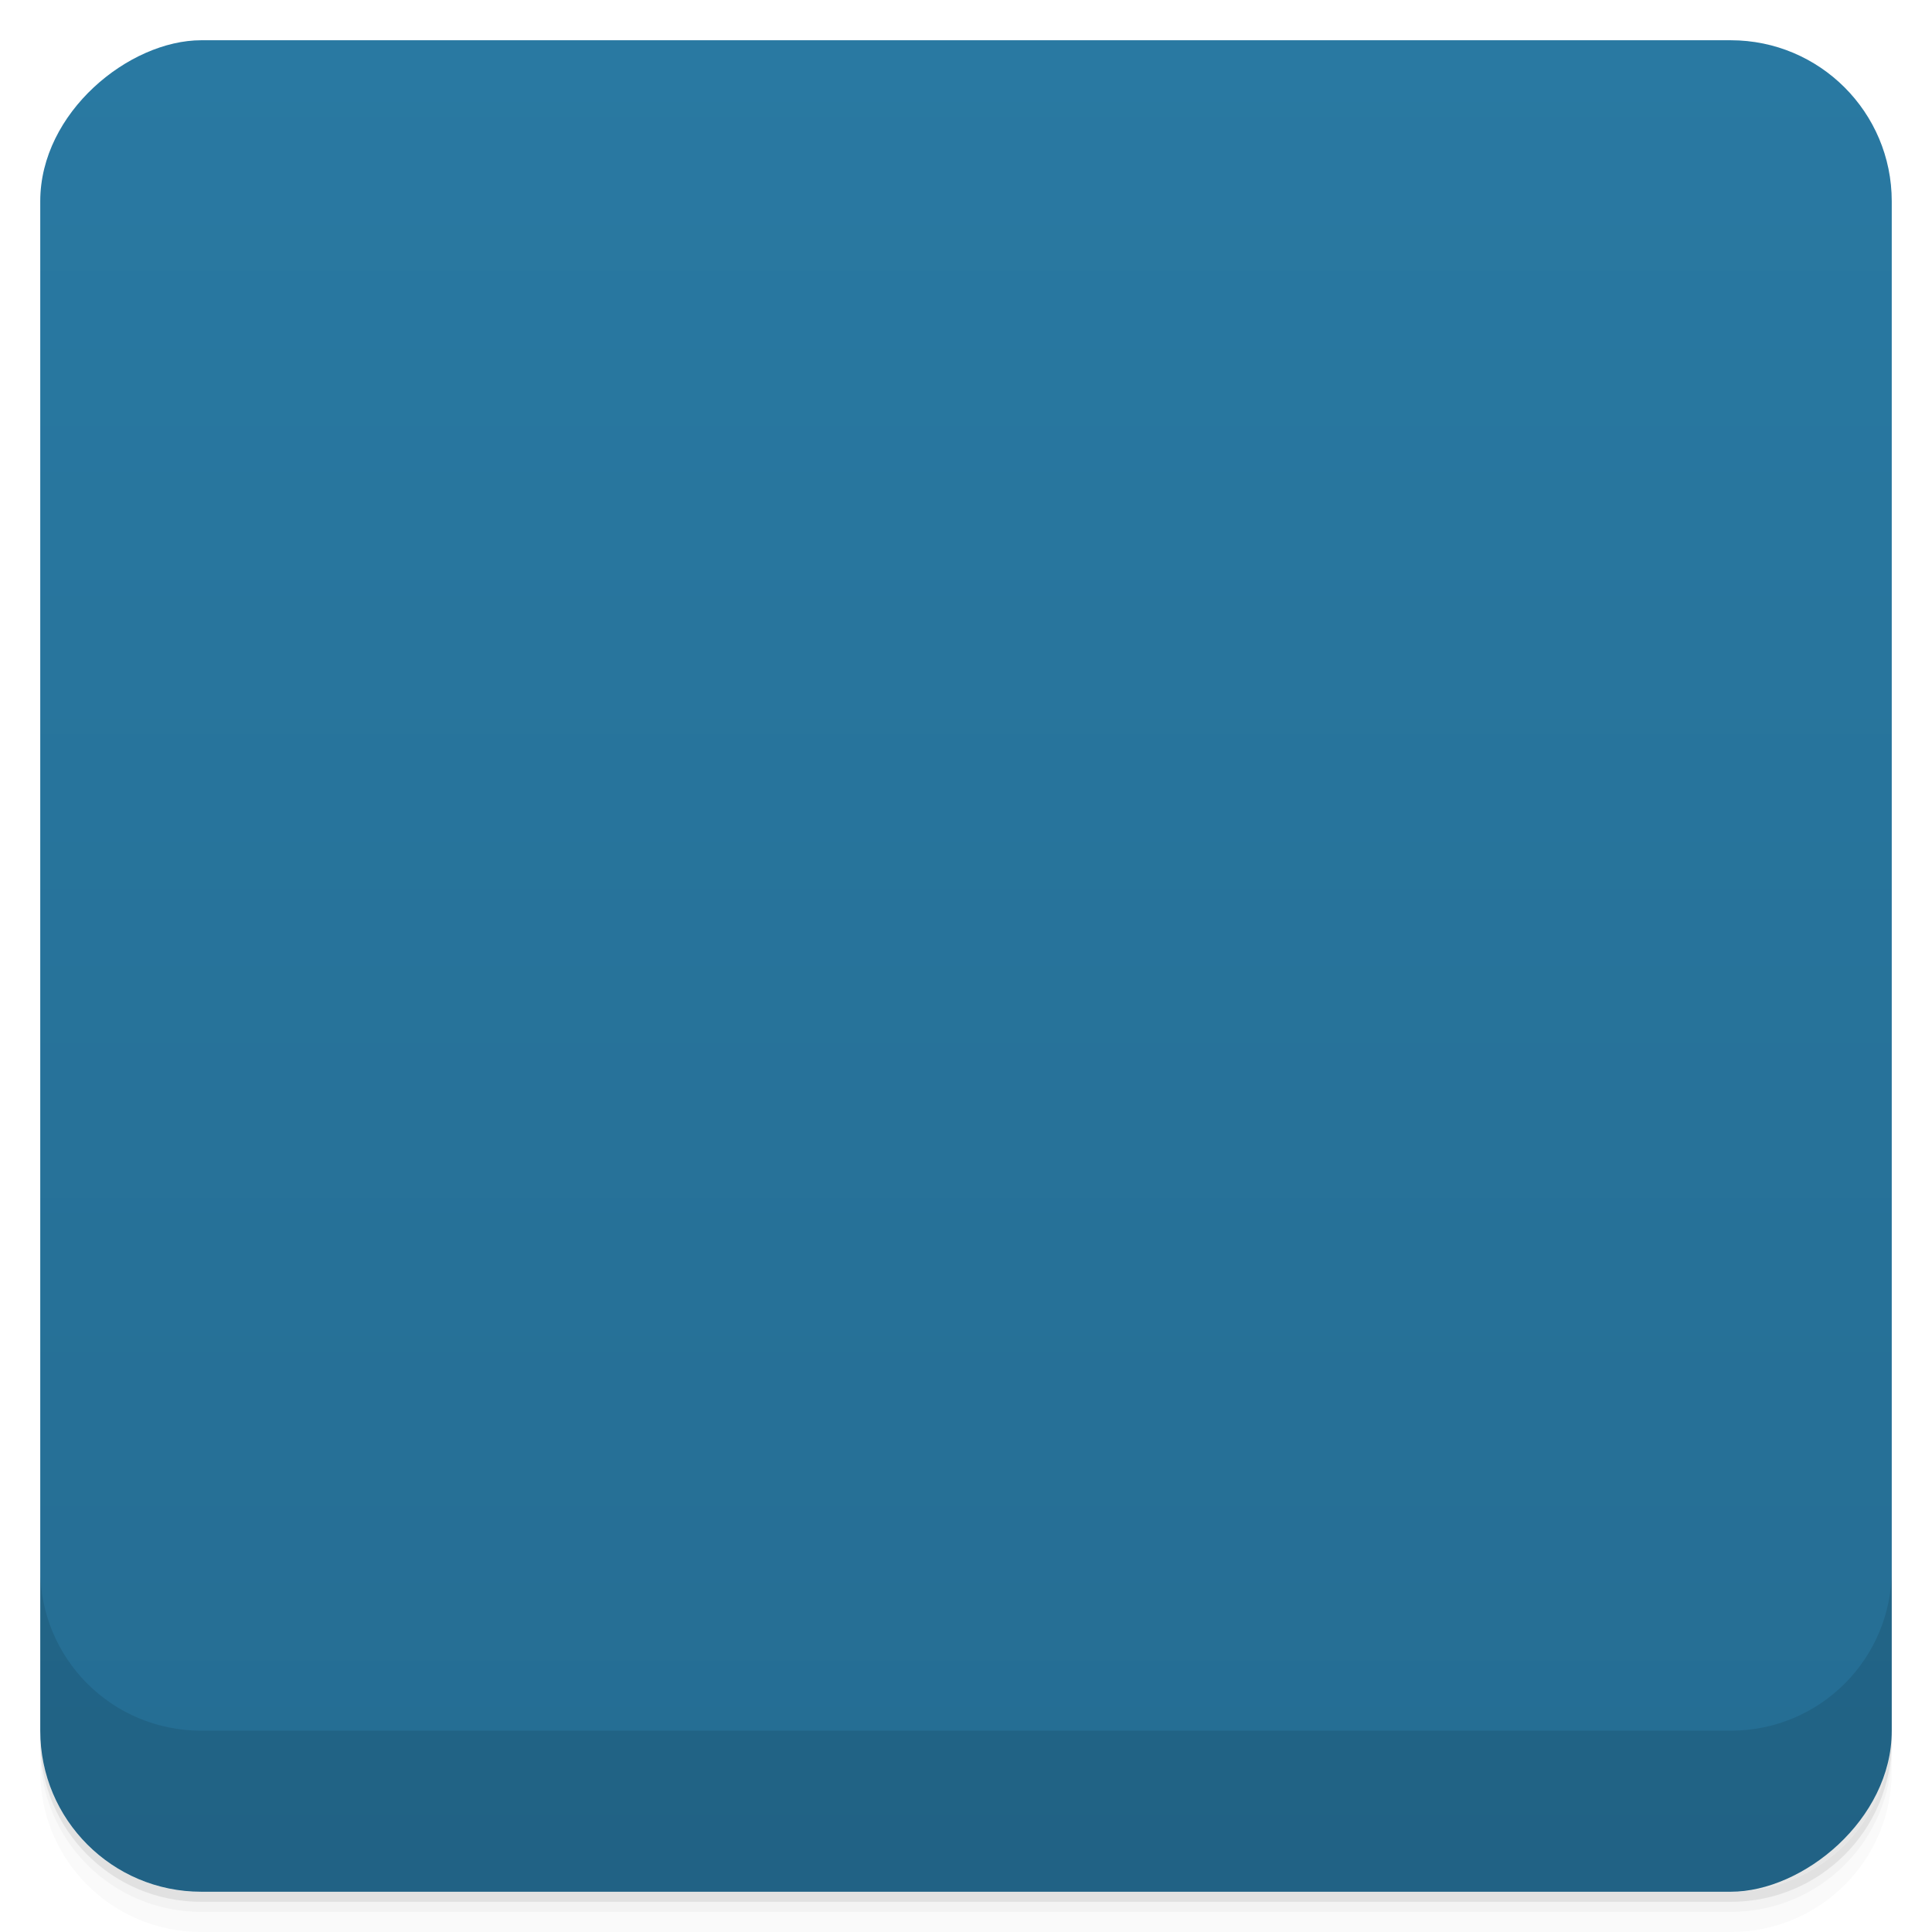 <svg viewBox="0 0 48 48">
  <defs>
    <linearGradient id="a" x1="1" x2="47" gradientUnits="userSpaceOnUse" gradientTransform="translate(-48 .002)">
      <stop stop-color="#256d93"/>
      <stop offset="1" stop-color="#2979a2"/>
    </linearGradient>
    <clipPath id="b"/>
    <clipPath id="c"/>
  </defs>
  <path d="M1 43v.25c0 2.216 1.784 4 4 4h38c2.216 0 4-1.784 4-4V43c0 2.216-1.784 4-4 4H5c-2.216 0-4-1.784-4-4zm0 .5v.5c0 2.216 1.784 4 4 4h38c2.216 0 4-1.784 4-4v-.5c0 2.216-1.784 4-4 4H5c-2.216 0-4-1.784-4-4z" opacity=".02"/>
  <path d="M1 43.25v.25c0 2.216 1.784 4 4 4h38c2.216 0 4-1.784 4-4v-.25c0 2.216-1.784 4-4 4H5c-2.216 0-4-1.784-4-4z" opacity=".05"/>
  <path d="M1 43v.25c0 2.216 1.784 4 4 4h38c2.216 0 4-1.784 4-4V43c0 2.216-1.784 4-4 4H5c-2.216 0-4-1.784-4-4z" opacity=".1"/>
  <rect width="46" height="46" x="-47" y="1" rx="4" transform="rotate(-90)" fill="url(#a)"/>
  <g opacity=".1" clip-path="url(#b)">
    <path d="M25.738 14.14a8.212 8.212 0 0 1-11.614 11.614 8.22 8.22 0 0 1 0-11.613 8.212 8.212 0 0 1 11.614 0m0 0" stroke="#ecc61f" stroke-width="1.474"/>
    <path d="M30.11 32.27l2.145-2.145 4.734 4.734-2.141 2.145M25.563 27.08l1.504-1.504 4.734 4.734-1.504 1.504m-4.734-4.734"/>
  </g>
  <g>
    <g clip-path="url(#c)">
      <path d="M25.738 13.14a8.212 8.212 0 0 1-11.614 11.614 8.22 8.22 0 0 1 0-11.613 8.212 8.212 0 0 1 11.614 0m0 0" fill="none" stroke="#ecc61f" stroke-width="1.474"/>
      <path d="M30.11 31.27l2.145-2.145 4.734 4.734-2.141 2.145M25.563 26.08l1.504-1.504 4.734 4.734-1.504 1.504m-4.734-4.734" fill="#ecc61f"/>
    </g>
  </g>
  <g>
    <path d="M1 38.998v4c0 2.216 1.784 4 4 4h38c2.216 0 4-1.784 4-4v-4c0 2.216-1.784 4-4 4H5c-2.216 0-4-1.784-4-4z" opacity=".1"/>
  </g>
</svg>
